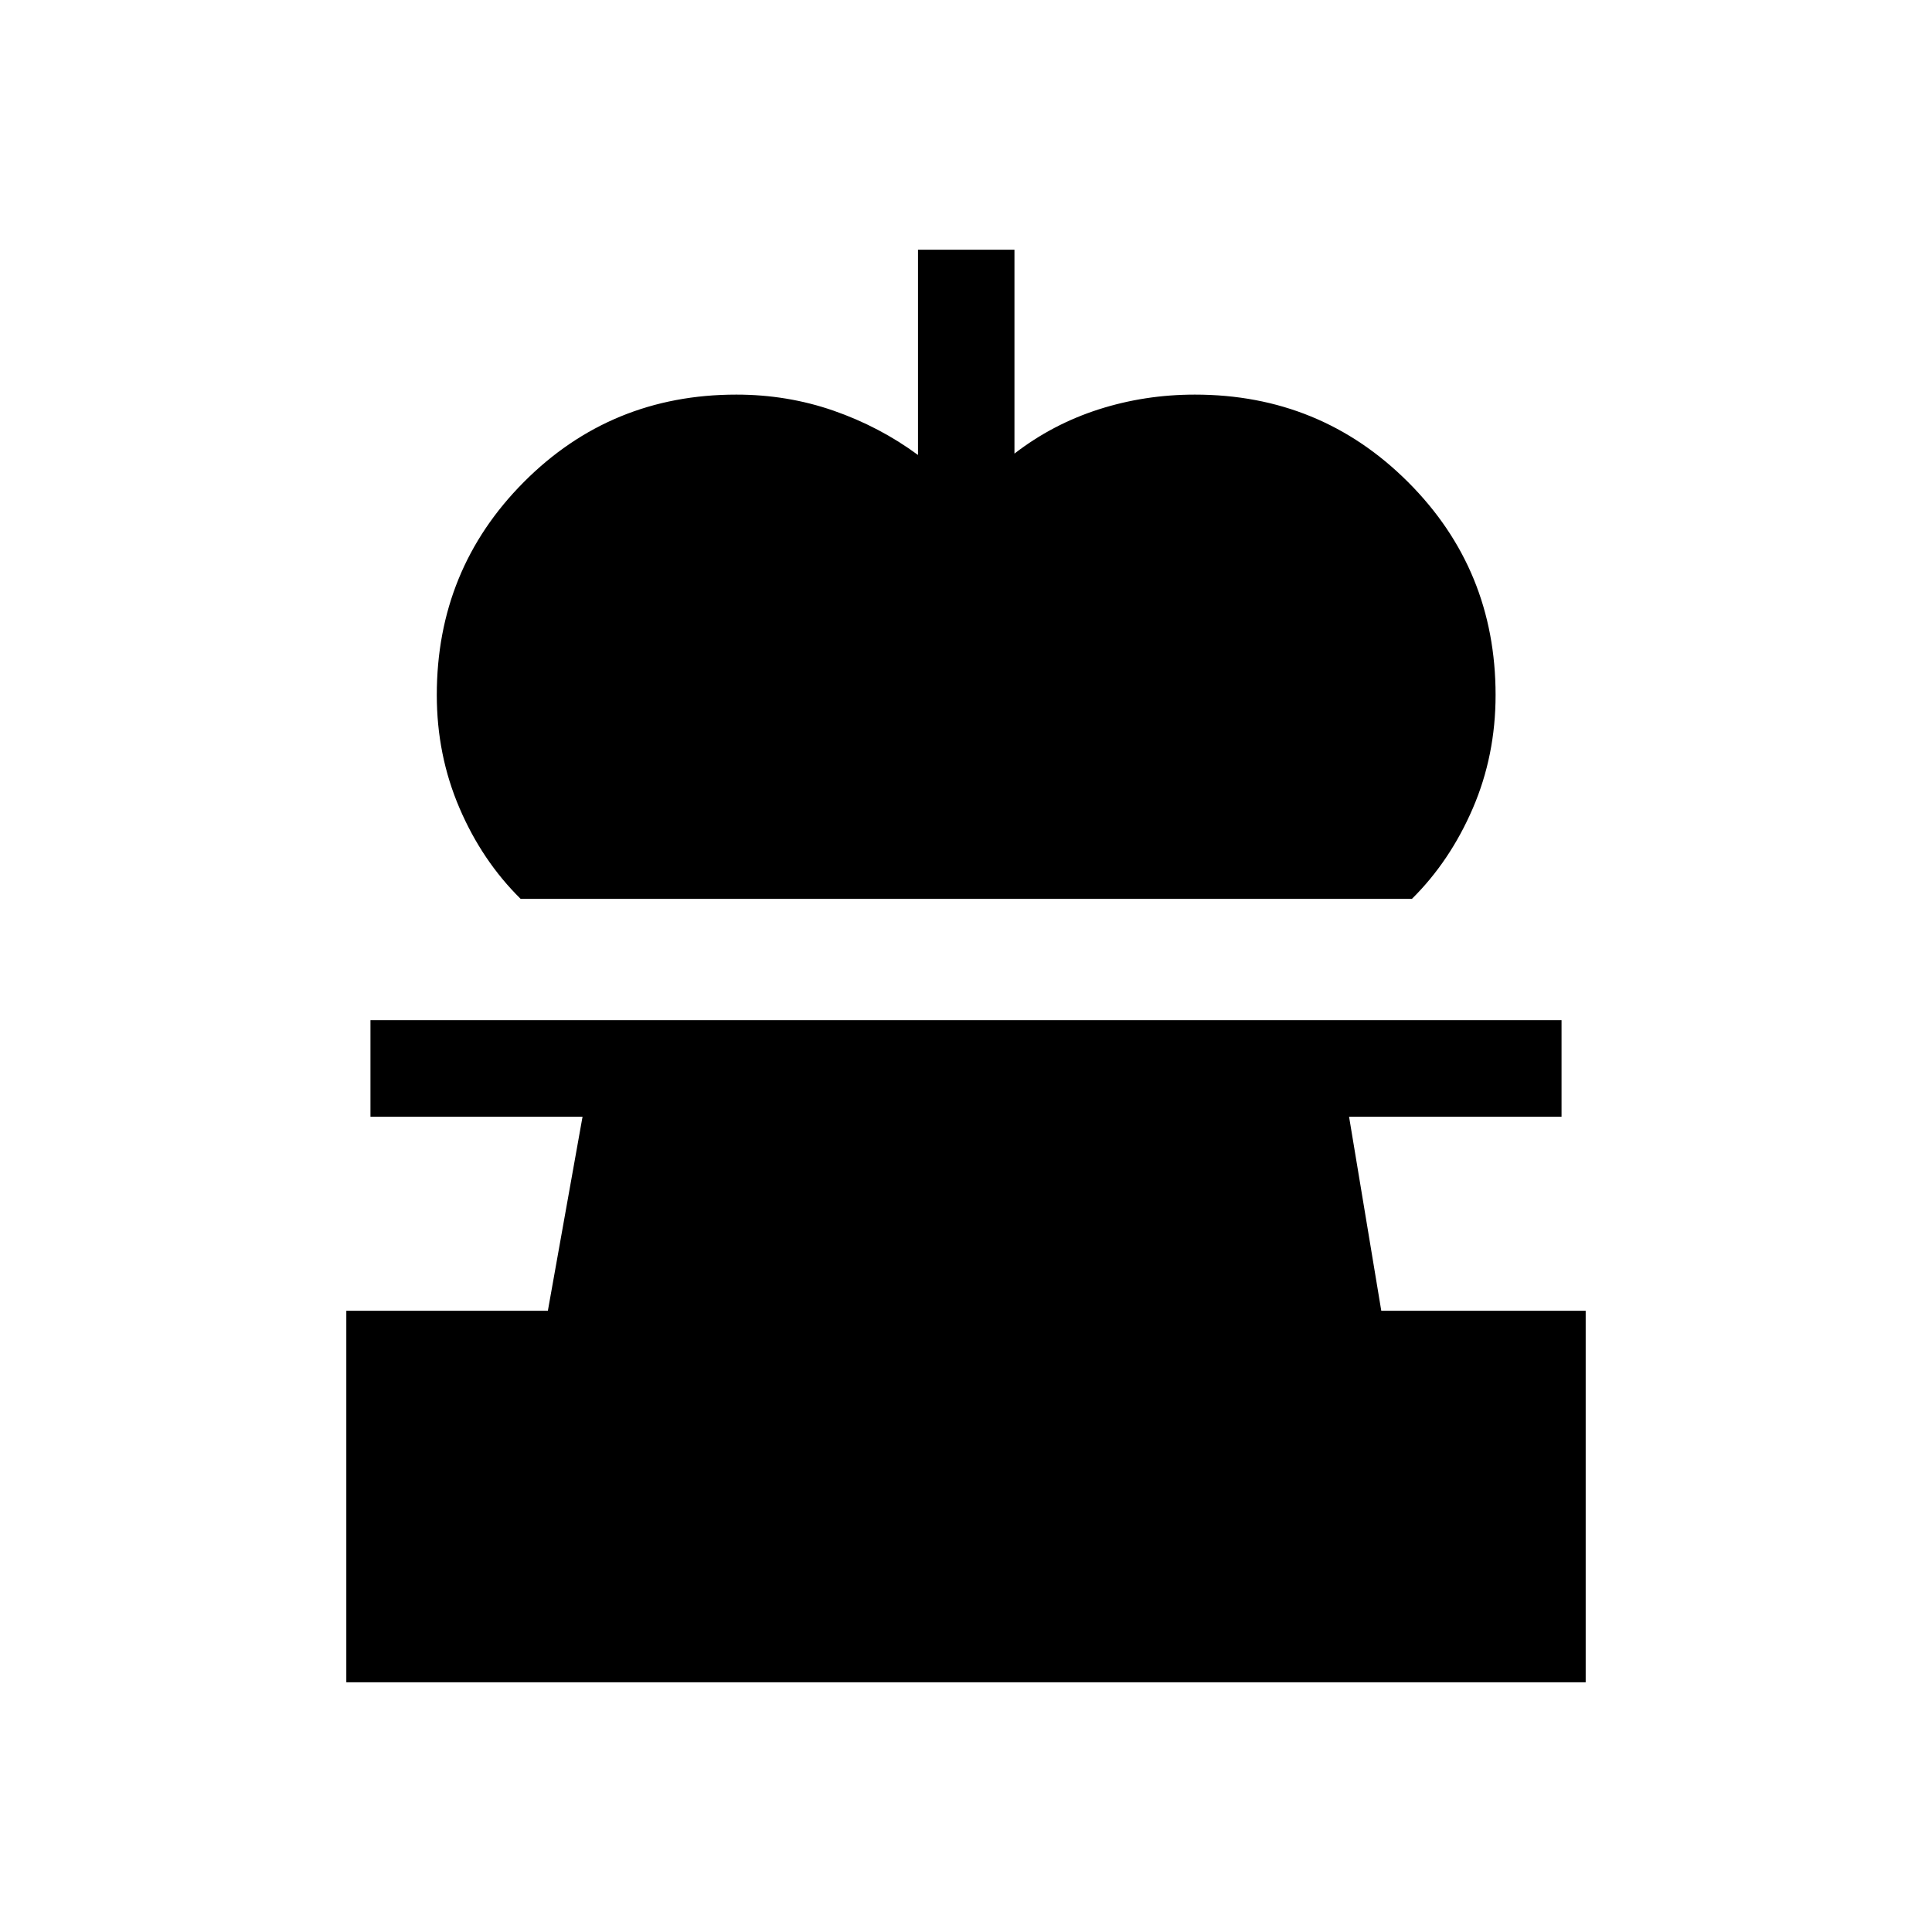 <svg xmlns="http://www.w3.org/2000/svg" height="20" viewBox="0 -960 960 960" width="20"><path d="M258.71-513.35q-19.18-18.92-30.42-45.19-11.25-26.27-11.25-56.11 0-62.36 43.25-105.82 43.26-43.45 105.59-43.45 25.31 0 48.24 7.96 22.92 7.96 42.03 22.04v-102h47.93v101.31q18.88-14.58 41.8-21.95 22.93-7.36 47.85-7.36 62.42 0 105.92 43.45 43.5 43.46 43.5 105.82 0 30.05-11.32 56.31-11.33 26.26-30.26 44.99H258.71Zm-86.63 389.27v-184.61h100.15l17.23-96.43H184.08v-47.96h591.84v47.96H670.34l16.01 96.43h101.57v184.61H172.08Z"/></svg>